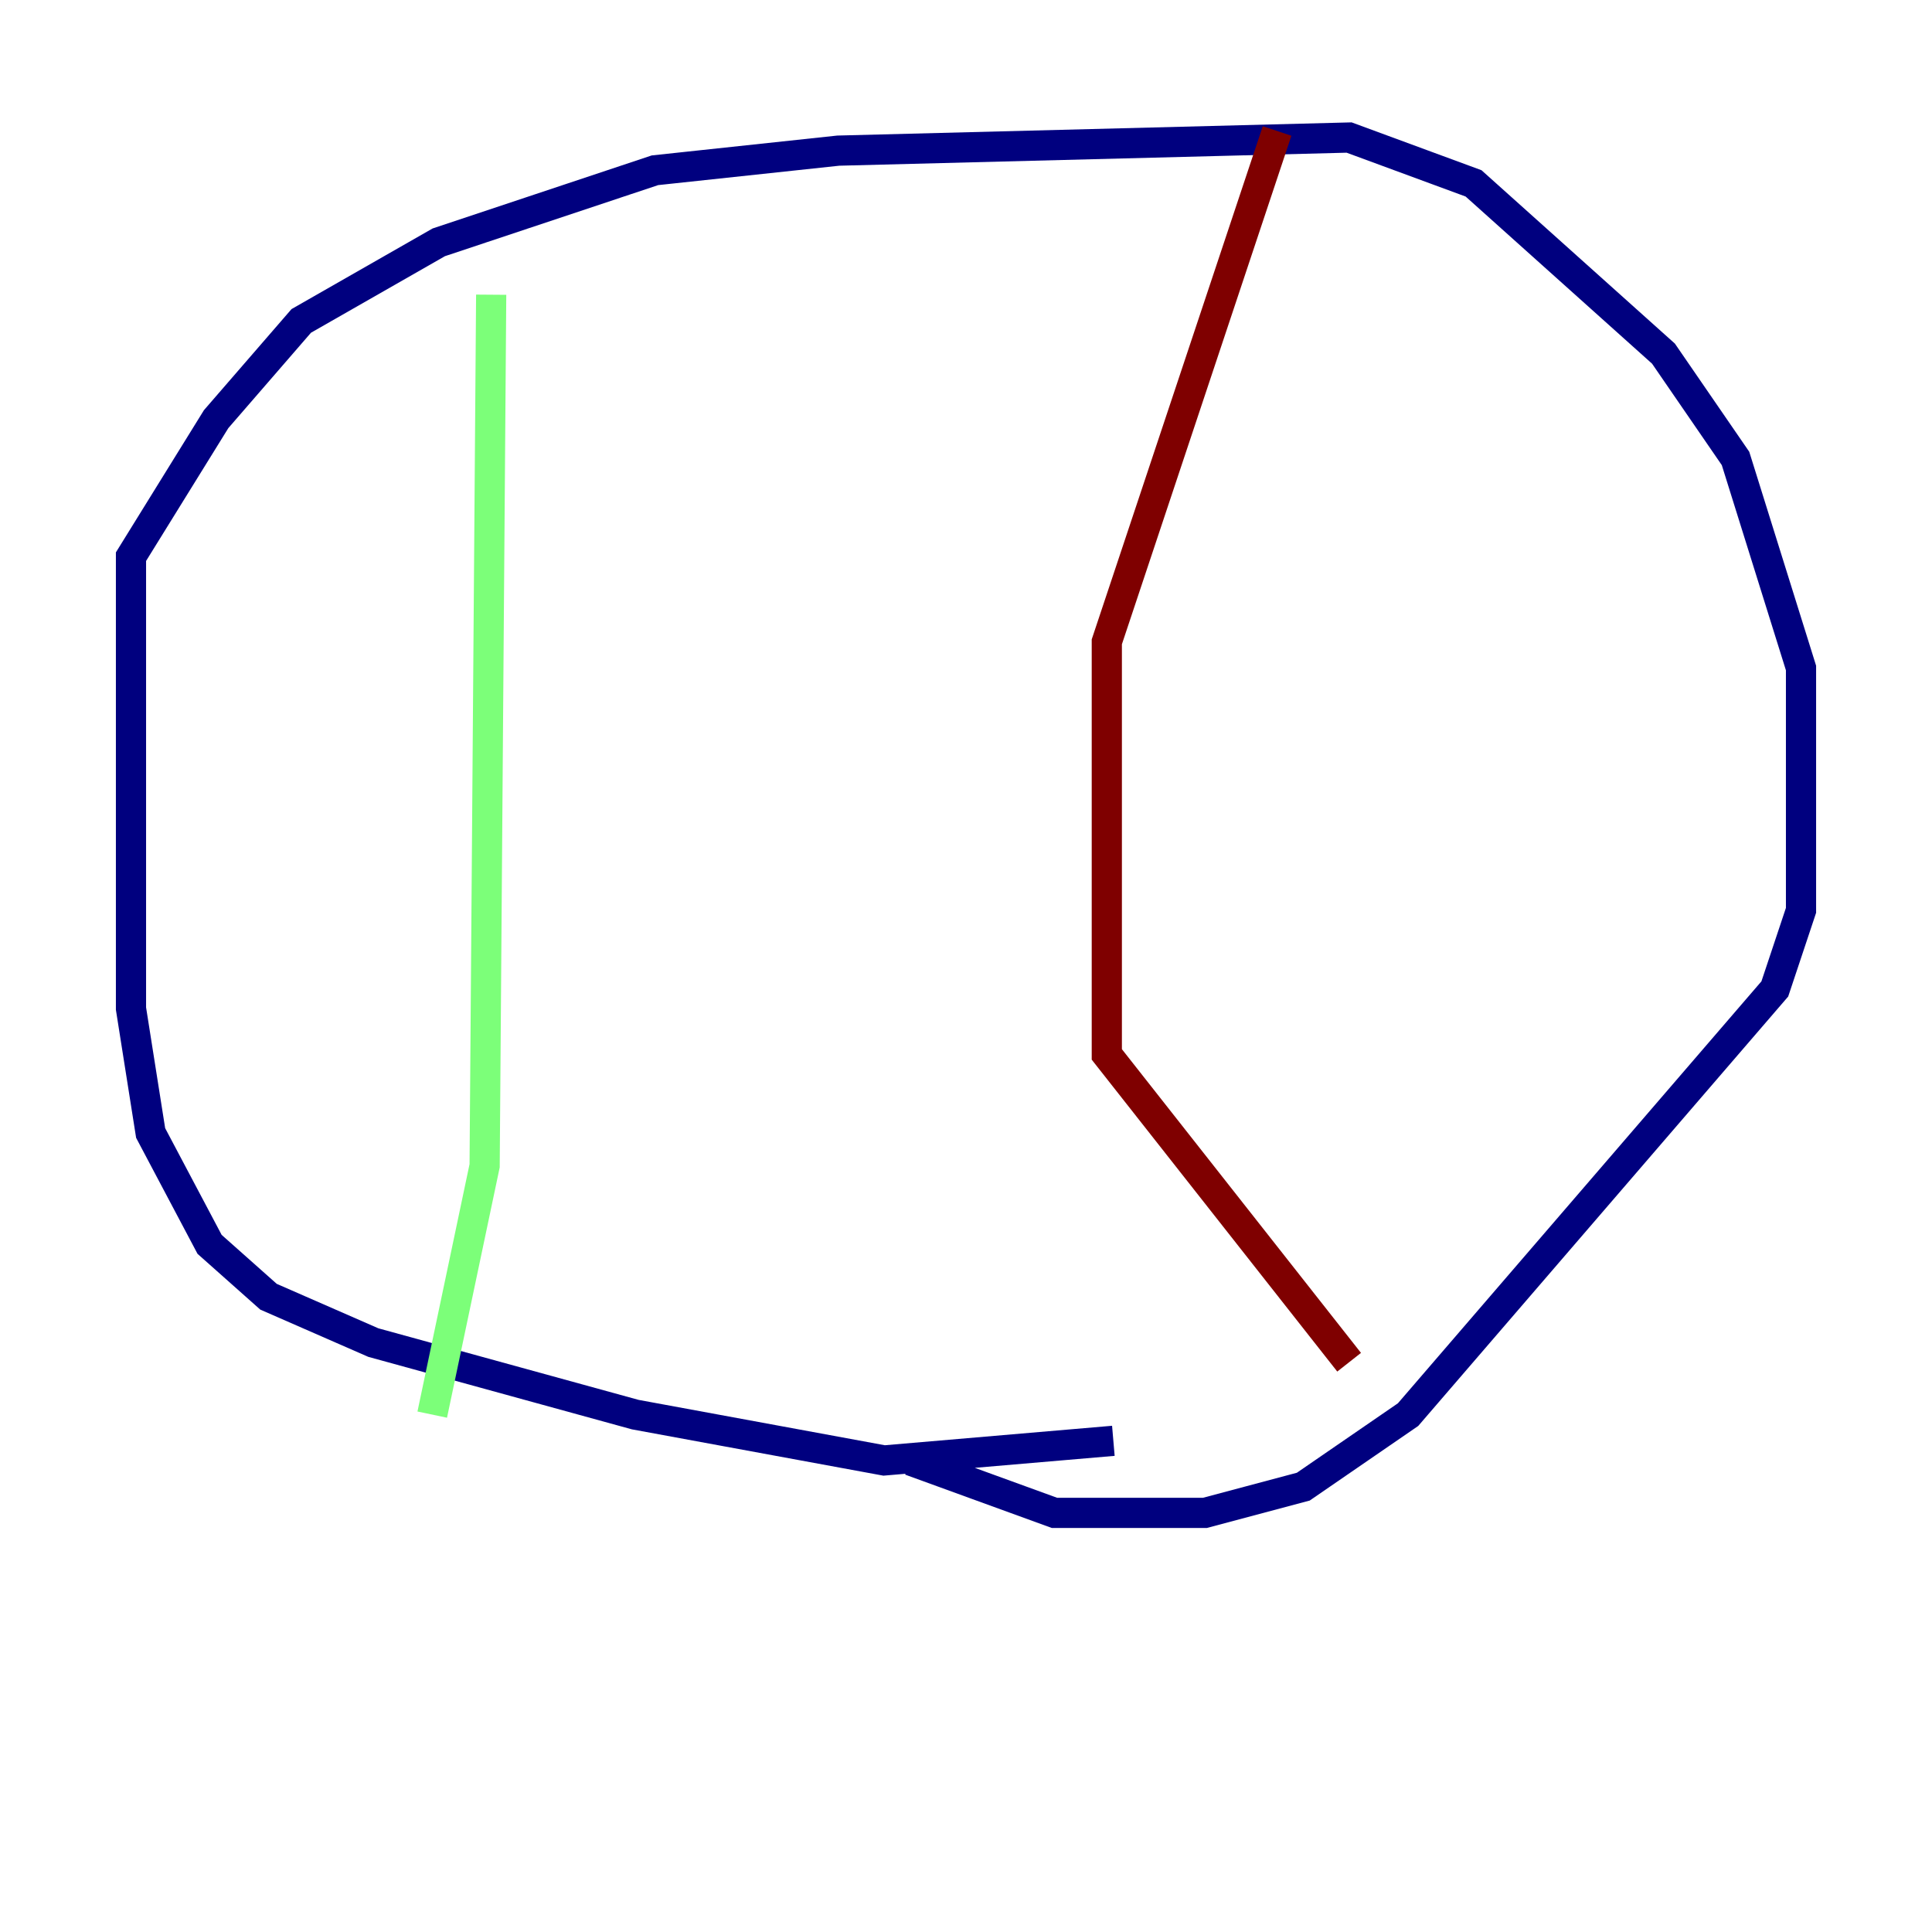 <?xml version="1.0" encoding="utf-8" ?>
<svg baseProfile="tiny" height="128" version="1.2" viewBox="0,0,128,128" width="128" xmlns="http://www.w3.org/2000/svg" xmlns:ev="http://www.w3.org/2001/xml-events" xmlns:xlink="http://www.w3.org/1999/xlink"><defs /><polyline fill="none" points="73.763,95.458 58.576,96.759 42.088,93.722 24.732,88.949 17.79,85.912 13.885,82.441 9.98,75.064 8.678,66.82 8.678,36.881 14.319,27.77 19.959,21.261 29.071,16.054 43.39,11.281 55.539,9.98 89.383,9.112 97.627,12.149 110.21,23.43 114.983,30.373 119.322,44.258 119.322,60.312 117.586,65.519 93.288,93.722 86.346,98.495 79.837,100.231 69.858,100.231 60.312,96.759" stroke="#00007f" stroke-width="2" /><polyline fill="none" points="32.542,19.525 32.108,77.234 28.637,93.722" stroke="#7cff79" stroke-width="2" /><polyline fill="none" points="84.61,8.678 73.329,42.522 73.329,69.858 89.383,90.251" stroke="#7f0000" stroke-width="2" /></svg>
